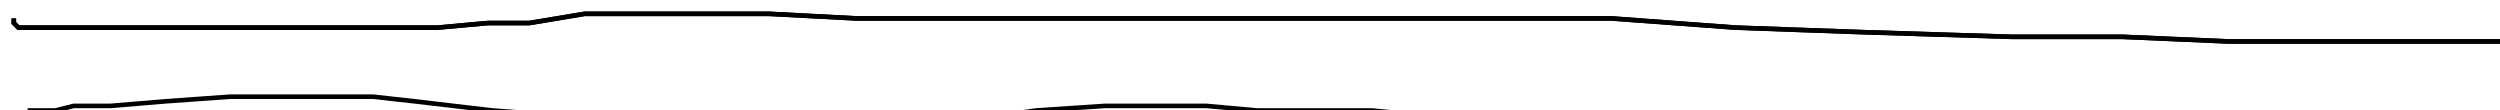<?xml version="1.0" encoding="utf-8" ?>
<svg baseProfile="tiny" height="24" version="1.2" viewBox="-3 -3 543 24" width="543" xmlns="http://www.w3.org/2000/svg" xmlns:ev="http://www.w3.org/2001/xml-events" xmlns:xlink="http://www.w3.org/1999/xlink"><defs /><path d="M543 6 L542 6 L538 6 L530 6 L515 6 L500 6 L481 6 L458 5 L434 5 L402 4 L374 3 L347 1 L322 1 L291 1 L269 1 L248 1 L226 1 L207 1 L183 1 L164 0 L148 0 L134 0 L124 0 L112 2 L103 2 L92 3 L81 3 L69 3 L53 3 L43 3 L33 3 L25 3 L16 3 L9 3 L4 3 L1 3 L0 2 L0 1 " fill="none" stroke="black" /><path d="M543 6 L542 6 L538 6 L530 6 L515 6 L500 6 L481 6 L458 5 L434 5 L402 4 L374 3 L347 1 L322 1 L291 1 L269 1 L248 1 L226 1 L207 1 L183 1 L164 0 L148 0 L134 0 L124 0 L112 2 L103 2 L92 3 L81 3 L69 3 L53 3 L43 3 L33 3 L25 3 L16 3 L9 3 L4 3 L1 3 L0 2 L0 1 M536 24 L534 24 L527 24 L516 24 L500 23 L482 23 L462 23 L438 23 L419 23 L400 23 L379 23 L353 23 L335 22 L320 22 L305 22 L295 21 L283 21 L270 21 L259 20 L249 20 L237 20 L222 21 L208 23 L195 24 L181 24 L163 24 L147 22 L136 22 L127 22 L117 22 L104 21 L87 19 L78 18 L73 18 L70 18 L69 18 L68 18 L65 18 L60 18 L55 18 L47 18 L33 19 L21 20 L13 20 L9 21 L7 21 L5 21 L4 21 L3 21 " fill="none" stroke="black" /></svg>